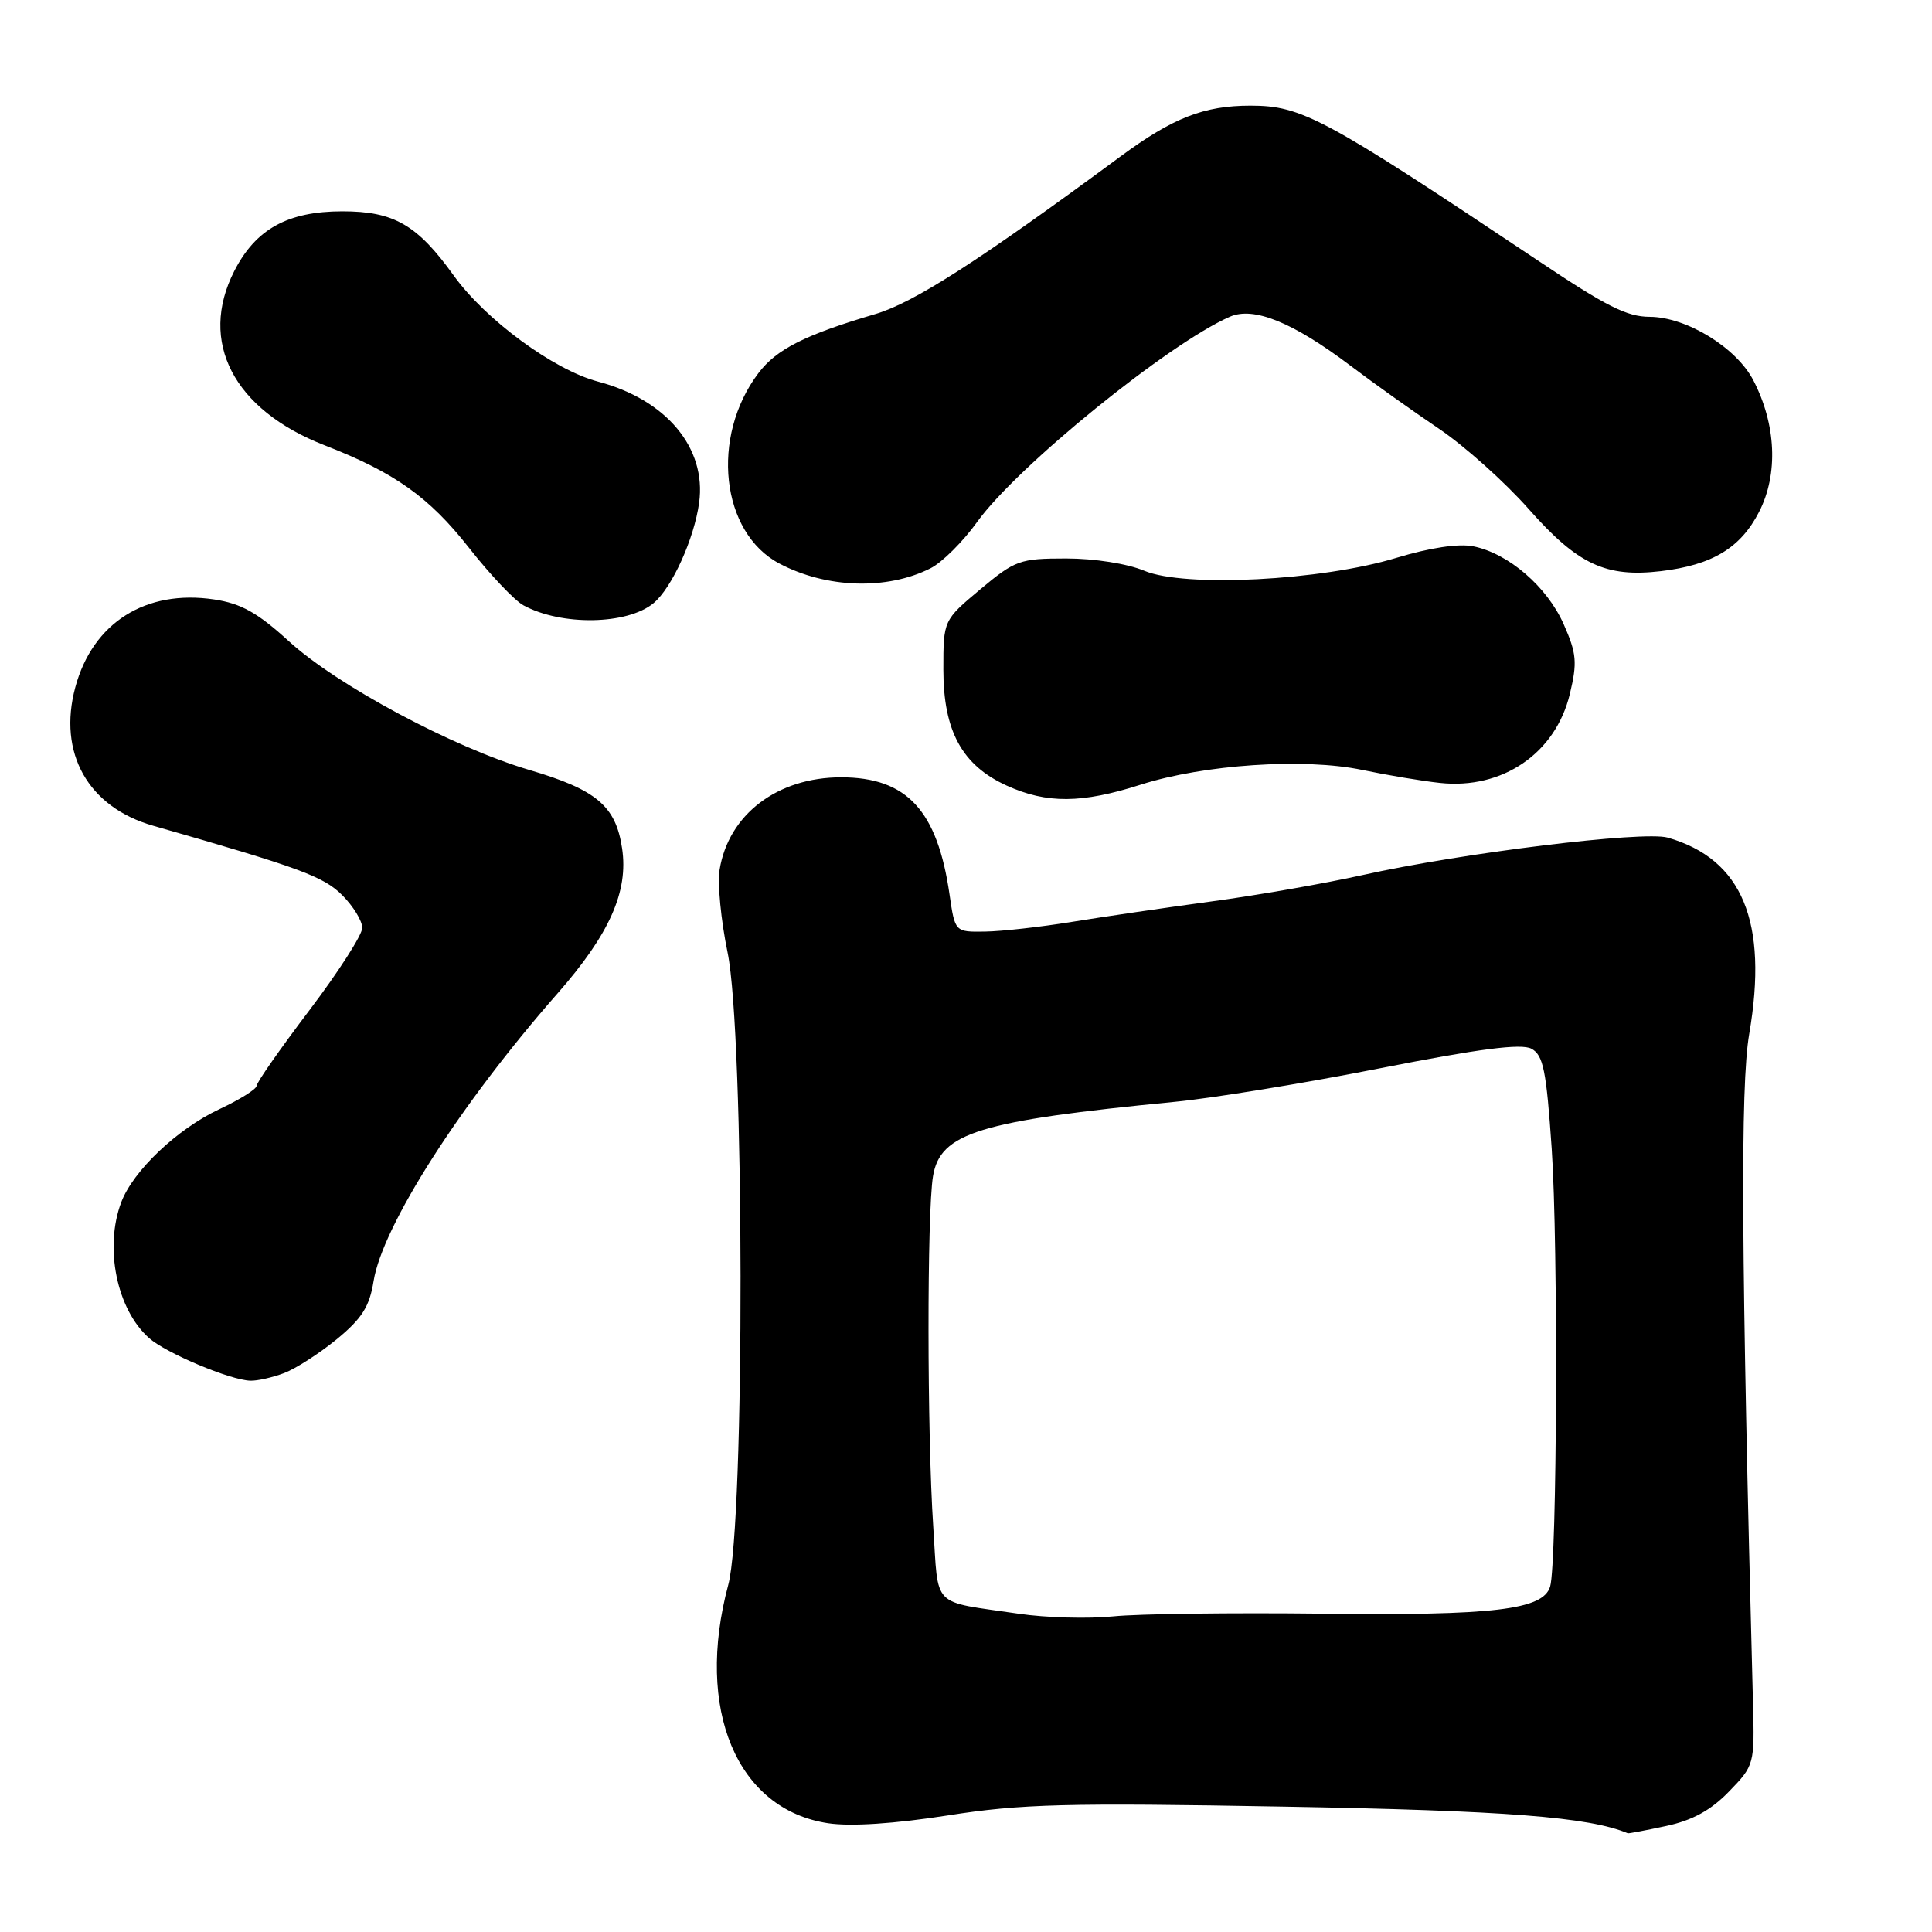 <?xml version="1.0" encoding="UTF-8" standalone="no"?>
<!DOCTYPE svg PUBLIC "-//W3C//DTD SVG 1.1//EN" "http://www.w3.org/Graphics/SVG/1.1/DTD/svg11.dtd" >
<svg xmlns="http://www.w3.org/2000/svg" xmlns:xlink="http://www.w3.org/1999/xlink" version="1.1" viewBox="0 0 256 256">
 <g >
 <path fill="currentColor"
d=" M 220.80 241.95 C 224.25 241.21 226.72 239.86 229.10 237.39 C 232.45 233.94 232.50 233.78 232.28 225.70 C 230.72 166.46 230.59 143.96 231.78 137.00 C 234.33 122.15 230.87 113.83 220.98 110.99 C 217.75 110.07 193.69 113.02 180.50 115.96 C 175.55 117.06 166.55 118.64 160.50 119.45 C 154.45 120.27 146.12 121.49 142.00 122.16 C 137.88 122.83 132.71 123.41 130.52 123.44 C 126.54 123.50 126.54 123.50 125.82 118.53 C 124.21 107.38 120.16 103.00 111.45 103.00 C 103.01 103.00 96.54 107.92 95.35 115.25 C 95.06 117.04 95.53 121.98 96.41 126.21 C 98.65 137.07 98.72 201.72 96.50 210.00 C 92.07 226.50 97.63 239.77 109.73 241.59 C 112.74 242.04 118.52 241.66 125.62 240.55 C 135.28 239.03 141.29 238.87 170.14 239.39 C 199.55 239.91 210.54 240.76 215.70 242.92 C 215.81 242.96 218.11 242.53 220.80 241.95 Z  M 37.65 181.94 C 39.18 181.36 42.32 179.34 44.63 177.45 C 47.95 174.72 48.96 173.13 49.50 169.76 C 50.68 162.44 60.99 146.30 73.88 131.63 C 80.77 123.78 83.29 118.12 82.43 112.41 C 81.59 106.80 79.05 104.65 70.16 102.03 C 60.06 99.05 44.68 90.82 38.29 84.98 C 34.14 81.19 31.96 79.97 28.38 79.43 C 19.31 78.07 12.29 82.51 9.98 91.06 C 7.63 99.78 11.66 106.95 20.31 109.42 C 39.76 114.99 42.86 116.13 45.35 118.62 C 46.81 120.08 48.00 122.03 48.00 122.95 C 48.00 123.87 44.85 128.78 41.00 133.86 C 37.15 138.94 34.00 143.44 34.00 143.88 C 34.00 144.31 31.78 145.70 29.07 146.97 C 23.48 149.59 17.63 155.14 16.06 159.32 C 13.80 165.32 15.47 173.50 19.75 177.30 C 21.98 179.29 30.52 182.88 33.18 182.95 C 34.11 182.98 36.12 182.52 37.65 181.94 Z  M 151.16 103.97 C 159.52 101.30 172.80 100.41 180.50 102.02 C 183.80 102.71 188.43 103.49 190.79 103.74 C 199.08 104.64 206.12 99.82 208.01 91.96 C 209.02 87.77 208.91 86.59 207.20 82.72 C 204.99 77.73 199.88 73.33 195.22 72.39 C 193.26 72.00 189.48 72.57 185.02 73.92 C 175.09 76.94 156.95 77.87 151.63 75.63 C 149.39 74.69 145.01 74.00 141.27 74.00 C 135.13 74.00 134.51 74.23 129.89 78.09 C 125.00 82.19 125.00 82.19 125.00 88.73 C 125.00 96.86 127.48 101.41 133.40 104.10 C 138.71 106.51 143.34 106.47 151.16 103.97 Z  M 86.60 79.92 C 89.04 77.89 91.98 71.41 92.64 66.61 C 93.63 59.35 88.29 52.95 79.22 50.56 C 73.36 49.01 64.32 42.36 60.12 36.51 C 55.28 29.77 52.20 28.00 45.35 28.00 C 38.12 28.01 33.88 30.35 31.04 35.92 C 26.27 45.28 30.94 54.30 43.00 59.00 C 52.29 62.61 56.85 65.85 62.14 72.58 C 64.93 76.14 68.18 79.57 69.36 80.21 C 74.41 82.95 83.12 82.80 86.60 79.92 Z  M 123.28 75.31 C 124.81 74.55 127.61 71.77 129.49 69.14 C 134.75 61.83 154.78 45.56 162.96 41.97 C 166.12 40.58 171.34 42.71 179.00 48.50 C 182.03 50.79 187.28 54.53 190.67 56.81 C 194.06 59.10 199.42 63.89 202.57 67.46 C 209.06 74.80 212.77 76.54 220.08 75.68 C 226.90 74.87 230.65 72.60 233.10 67.80 C 235.65 62.81 235.35 56.23 232.33 50.40 C 230.07 46.05 223.48 42.01 218.59 41.98 C 215.58 41.97 212.89 40.62 203.87 34.58 C 175.40 15.56 172.51 14.00 165.68 14.00 C 159.53 14.00 155.42 15.61 148.50 20.71 C 129.81 34.51 121.11 40.10 116.00 41.61 C 106.66 44.37 102.89 46.27 100.49 49.45 C 94.12 57.88 95.51 70.58 103.27 74.67 C 109.50 77.96 117.51 78.22 123.28 75.31 Z  M 135.00 213.83 C 123.22 212.09 124.39 213.28 123.66 202.27 C 122.84 189.99 122.82 160.70 123.63 155.85 C 124.58 150.11 129.74 148.52 155.64 146.00 C 160.67 145.52 172.95 143.51 182.92 141.54 C 196.03 138.96 201.58 138.24 202.92 138.96 C 204.49 139.80 204.90 141.81 205.61 152.23 C 206.48 164.93 206.32 207.18 205.40 210.23 C 204.47 213.31 197.92 214.09 175.25 213.82 C 163.29 213.68 150.80 213.84 147.50 214.18 C 144.20 214.51 138.57 214.36 135.00 213.83 Z "/>
</g>
</svg>